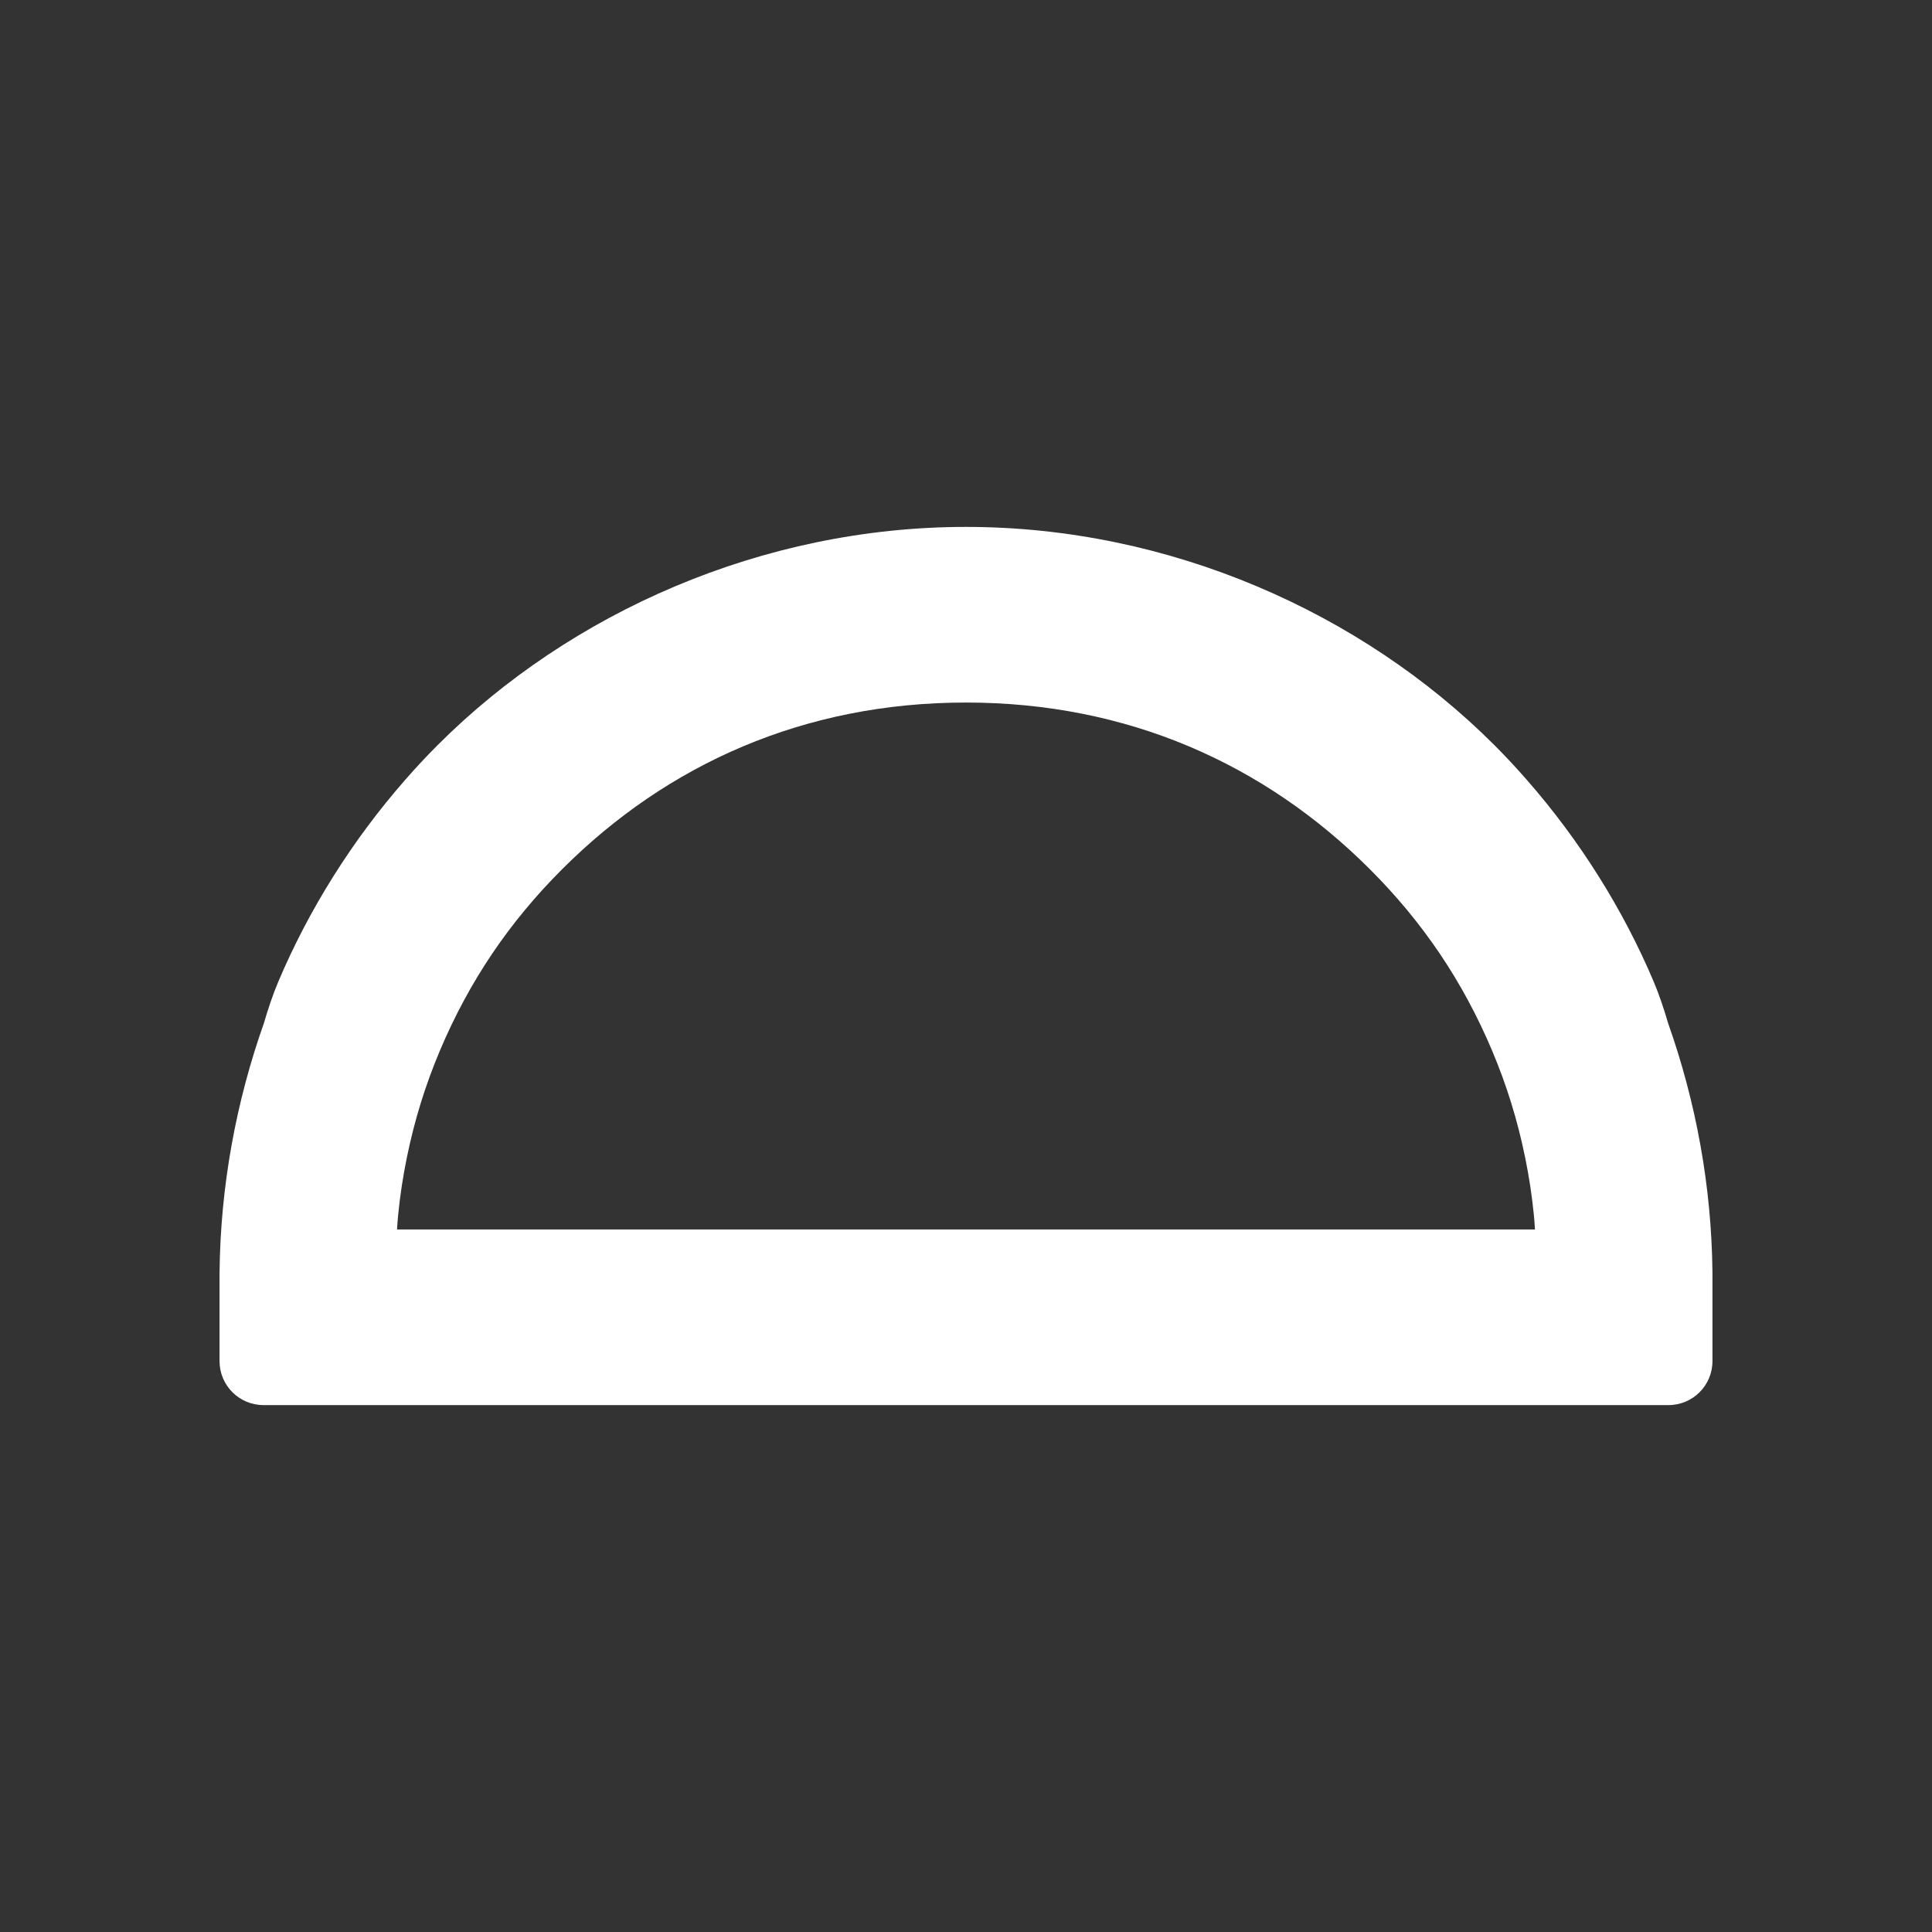 <svg viewBox="0 0 22 22" xmlns="http://www.w3.org/2000/svg"><rect x="0" y="0" width="22" height="22" fill="#333333" stroke="none"/><path fill="rgb(255, 255, 255)" d="m4.984 8.484c1.509-1.509 3.698-2.484 6.016-2.484s4.507.975 6.016 2.484c.129.129.253.262.374.401.593.677 1.093 1.468 1.444 2.301.058.138.112.297.162.468.316.894.494 1.853.504 2.836v.01 1c0 .276-.224.5-.5.5h-16c-.276 0-.5-.224-.5-.5v-1c0-.003 0-.007 0-.01.01-.983.188-1.942.504-2.836.05-.171.104-.33.162-.468.351-.833.851-1.624 1.444-2.301.121-.139.245-.272.374-.401zm12.482 5.348c-.022-.223-.054-.43-.098-.647-.088-.431-.21-.824-.377-1.221-.335-.793-.791-1.465-1.391-2.065-1.202-1.202-2.763-1.899-4.6-1.899s-3.398.697-4.6 1.899c-.6.6-1.056 1.272-1.391 2.065-.167.397-.289.79-.377 1.221-.044.217-.076.424-.098.647-.005.047-.009.105-.013.168h12.958c-.004-.063-.008-.121-.013-.168z"/></svg>